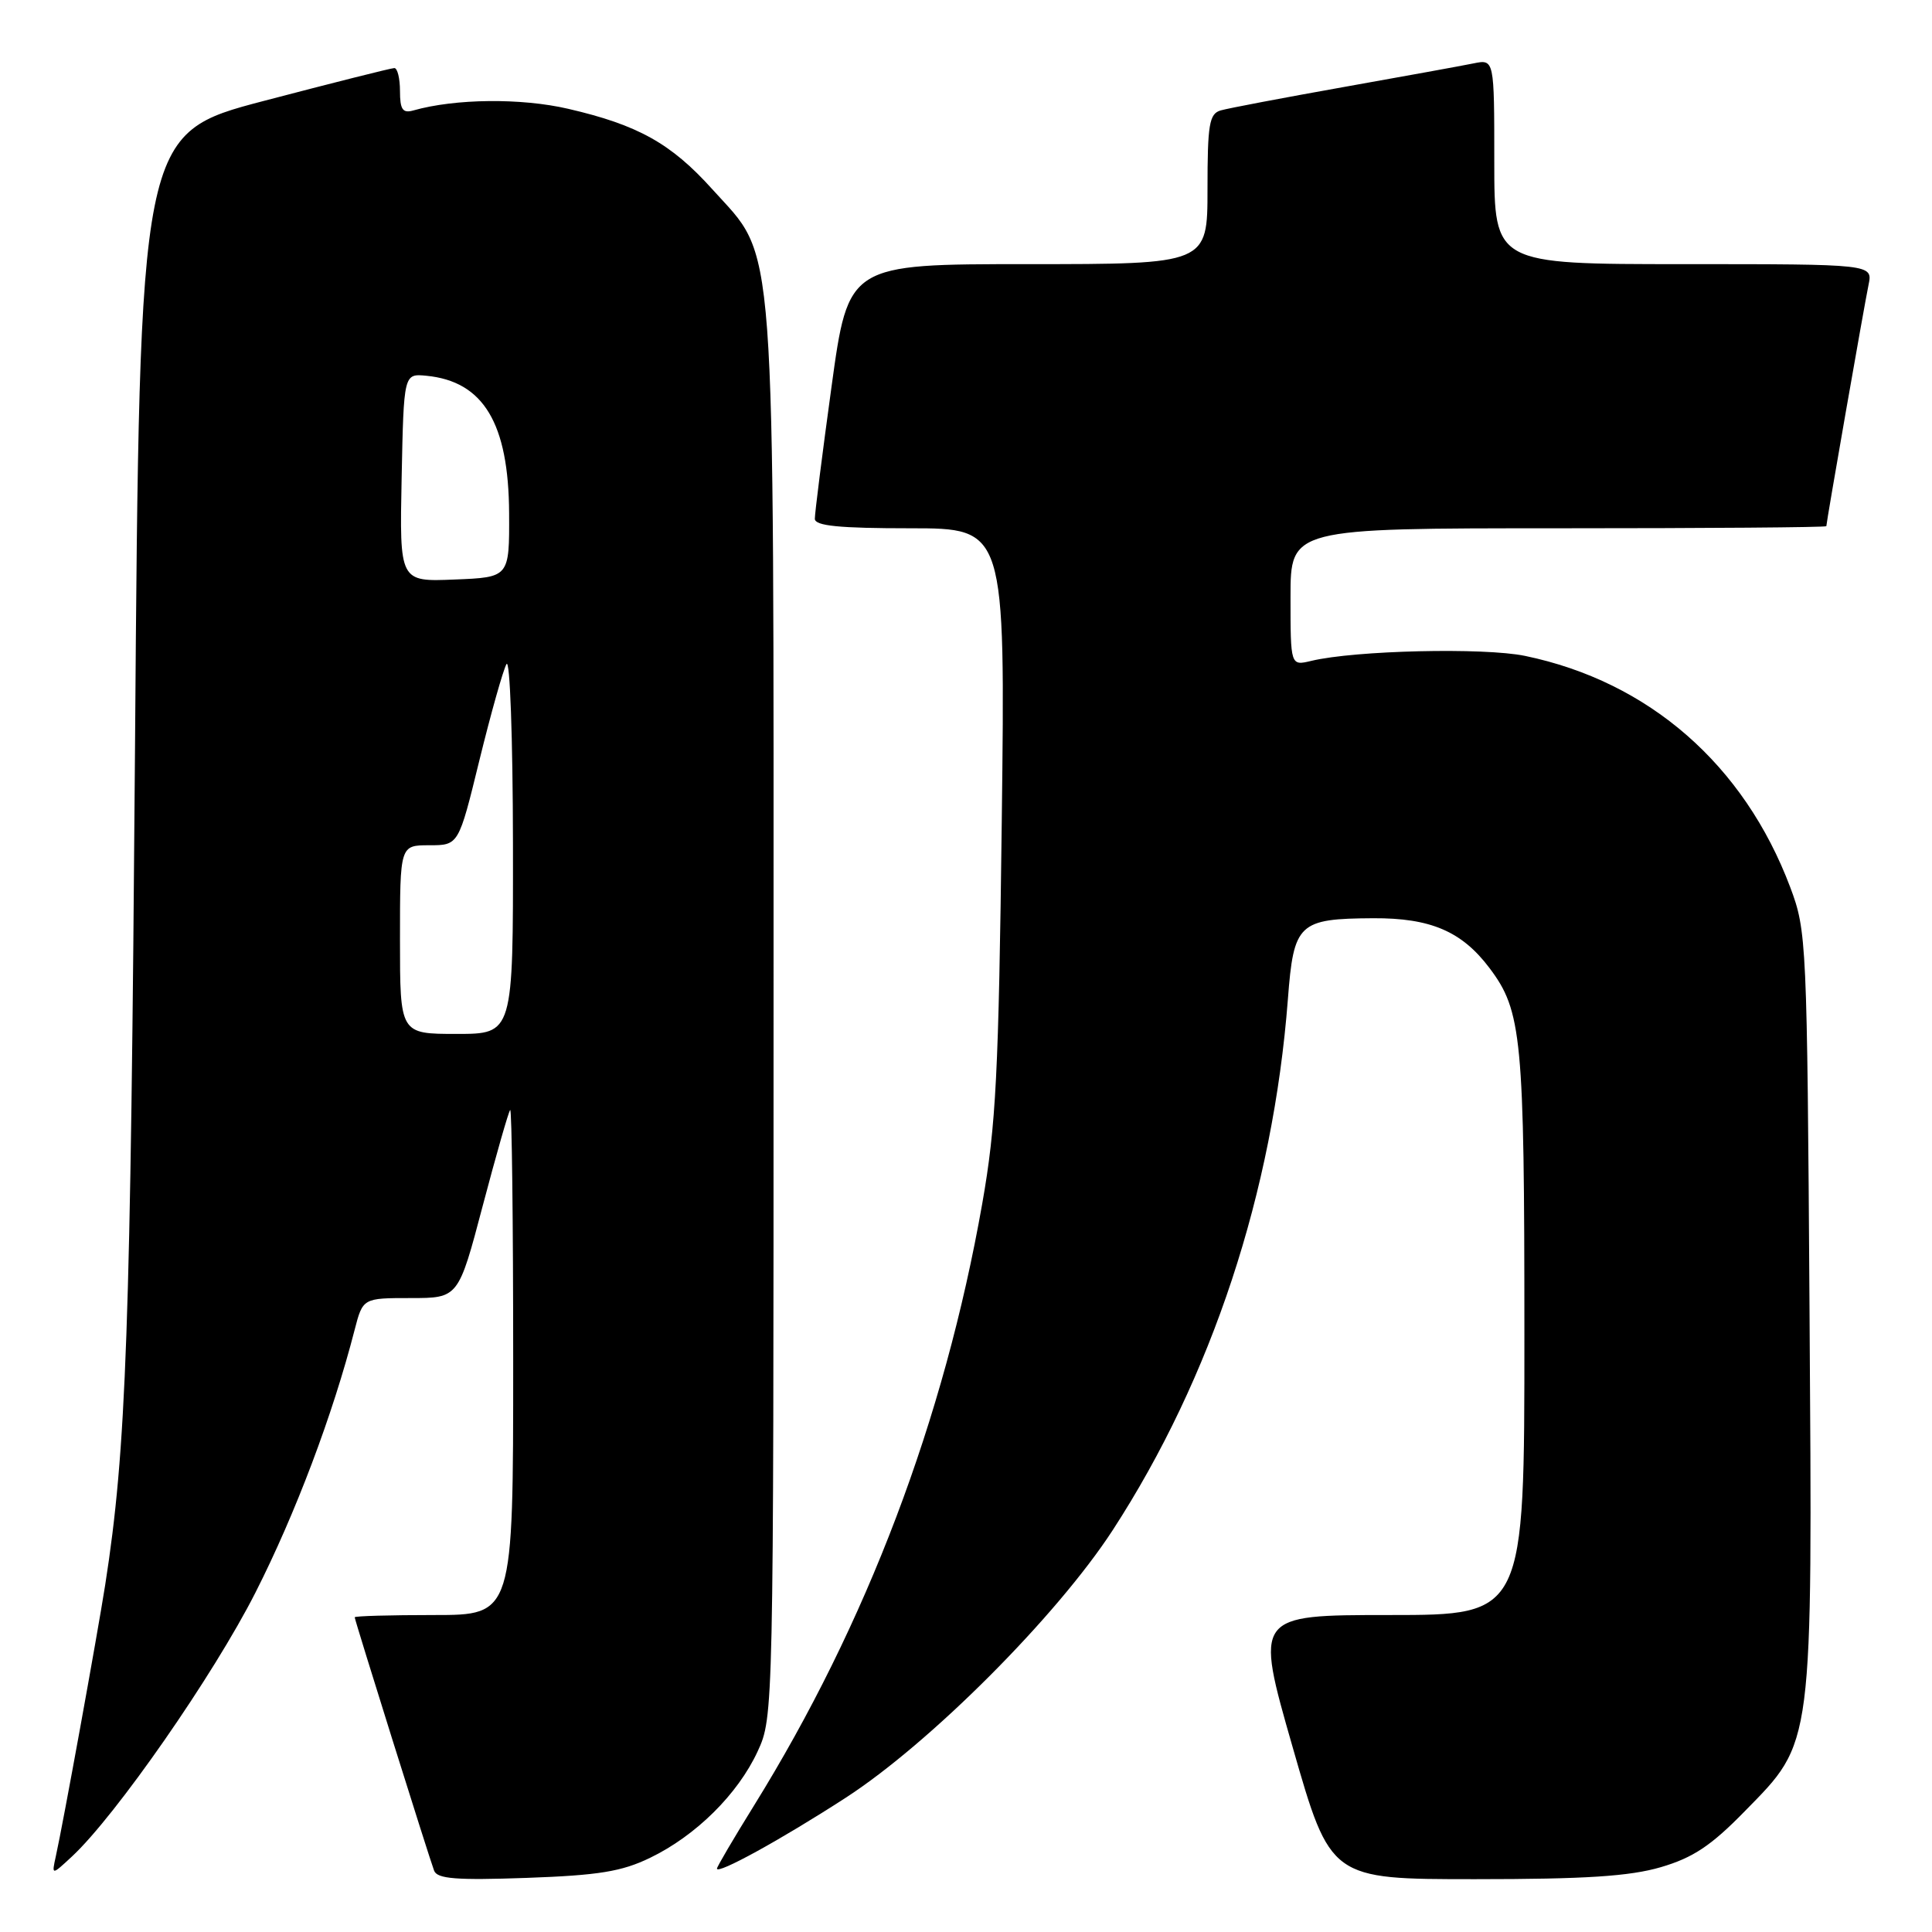 <?xml version="1.0" encoding="UTF-8" standalone="no"?>
<!DOCTYPE svg PUBLIC "-//W3C//DTD SVG 1.1//EN" "http://www.w3.org/Graphics/SVG/1.1/DTD/svg11.dtd" >
<svg xmlns="http://www.w3.org/2000/svg" xmlns:xlink="http://www.w3.org/1999/xlink" version="1.1" viewBox="0 0 256 256">
 <g >
 <path fill="currentColor"
d=" M 86.14 246.17 C 92.21 243.24 97.77 237.73 100.39 232.07 C 102.49 227.52 102.50 227.07 102.50 134.50 C 102.50 28.66 102.94 34.60 94.37 25.06 C 88.92 19.01 84.54 16.56 75.30 14.42 C 69.06 12.97 60.31 13.06 54.75 14.64 C 53.36 15.03 53.00 14.51 53.00 12.07 C 53.00 10.38 52.66 9.01 52.25 9.02 C 51.84 9.02 44.08 10.98 35.00 13.36 C 18.50 17.69 18.50 17.69 17.89 99.10 C 17.30 176.43 16.75 192.00 13.94 210.00 C 12.87 216.81 8.35 241.69 7.39 246.00 C 6.84 248.50 6.84 248.50 9.53 246.00 C 15.34 240.60 28.33 221.92 33.86 211.00 C 39.16 200.55 44.10 187.45 46.98 176.25 C 48.08 172.00 48.08 172.00 54.41 172.00 C 60.74 172.00 60.74 172.00 63.97 159.75 C 65.75 153.01 67.38 147.31 67.60 147.08 C 67.82 146.85 68.00 161.82 68.00 180.33 C 68.00 214.00 68.00 214.00 57.50 214.00 C 51.72 214.00 47.00 214.13 47.00 214.30 C 47.00 214.67 56.81 245.97 57.52 247.87 C 57.93 248.96 60.45 249.16 69.78 248.83 C 79.32 248.49 82.39 247.99 86.14 246.17 Z  M 220.07 247.41 C 224.33 246.16 226.73 244.57 231.19 240.00 C 240.33 230.67 240.16 231.99 239.77 173.32 C 239.45 124.66 239.39 123.36 237.22 117.58 C 231.10 101.32 218.50 90.32 202.08 86.91 C 196.62 85.78 179.55 86.18 173.75 87.57 C 171.00 88.23 171.00 88.23 171.00 79.12 C 171.00 70.00 171.00 70.00 206.50 70.00 C 226.03 70.00 242.00 69.88 242.00 69.72 C 242.00 69.20 247.02 40.49 247.59 37.75 C 248.16 35.00 248.16 35.00 223.08 35.00 C 198.00 35.00 198.00 35.00 198.00 21.42 C 198.00 7.84 198.00 7.84 195.25 8.40 C 193.74 8.71 185.97 10.12 178.00 11.54 C 170.03 12.96 162.71 14.35 161.75 14.63 C 160.23 15.07 160.00 16.47 160.00 25.07 C 160.00 35.00 160.00 35.00 136.21 35.00 C 112.41 35.00 112.41 35.00 110.18 51.25 C 108.95 60.19 107.96 68.06 107.97 68.75 C 107.99 69.68 111.20 70.00 120.61 70.00 C 133.21 70.00 133.21 70.00 132.74 108.75 C 132.33 142.35 131.98 149.10 130.15 159.50 C 125.11 188.09 114.85 215.15 99.90 239.26 C 97.21 243.60 95.00 247.36 95.00 247.60 C 95.00 248.42 103.47 243.77 112.00 238.25 C 123.22 231.00 140.03 214.15 147.45 202.74 C 160.56 182.55 168.69 157.93 170.65 132.42 C 171.42 122.32 172.05 121.73 181.96 121.67 C 189.54 121.63 193.69 123.40 197.35 128.25 C 201.66 133.96 201.99 137.40 201.99 176.75 C 202.00 214.00 202.00 214.00 184.13 214.00 C 166.26 214.00 166.26 214.00 171.28 231.50 C 176.30 249.00 176.30 249.00 195.47 249.00 C 210.05 249.00 215.94 248.62 220.07 247.41 Z  M 53.00 124.50 C 53.00 112.00 53.00 112.00 56.89 112.00 C 60.77 112.00 60.77 112.00 63.52 100.75 C 65.04 94.56 66.65 88.83 67.11 88.00 C 67.57 87.17 67.95 97.77 67.97 111.75 C 68.00 137.00 68.00 137.00 60.50 137.00 C 53.00 137.00 53.00 137.00 53.00 124.50 Z  M 53.22 63.29 C 53.50 49.50 53.50 49.50 56.50 49.79 C 64.06 50.53 67.40 56.07 67.46 68.00 C 67.50 76.50 67.50 76.50 60.22 76.79 C 52.94 77.09 52.94 77.09 53.22 63.29 Z "/>
</g>
</svg>